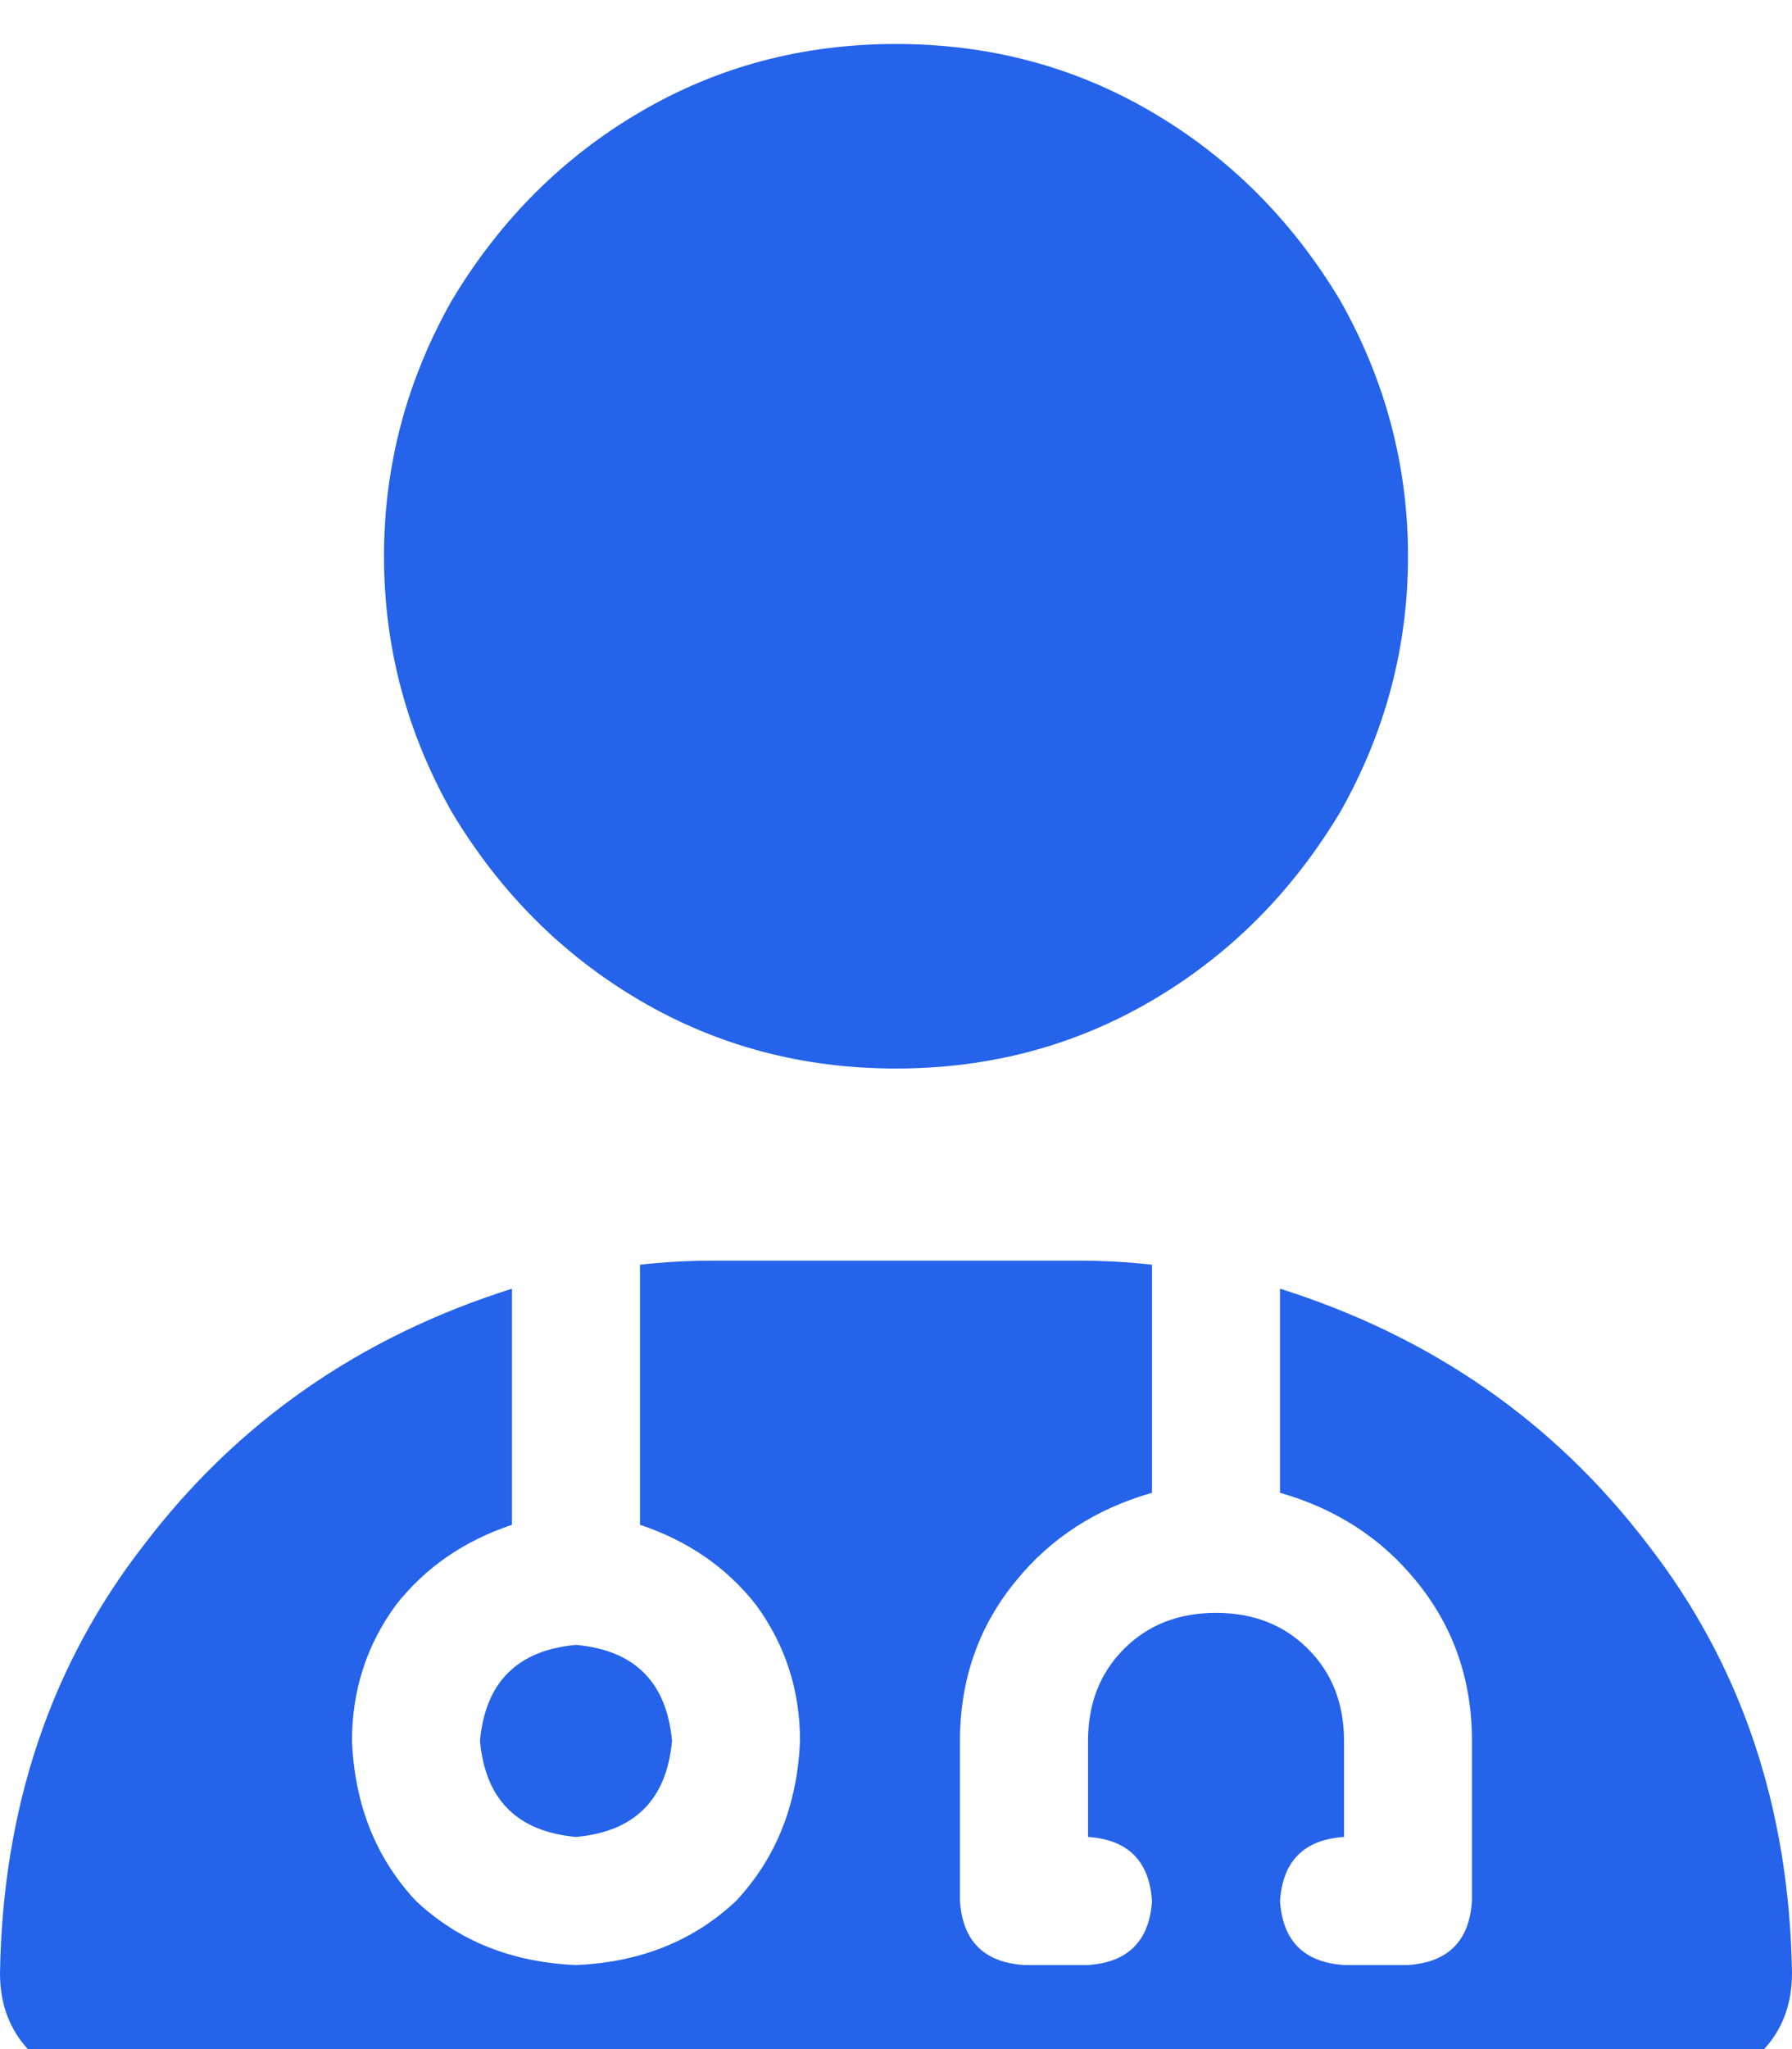<svg xmlns="http://www.w3.org/2000/svg" xmlns:xlink="http://www.w3.org/1999/xlink" fill="none" version="1.1" width="26.25" height="30" viewBox="0 0 26.25 30"><defs><clipPath id="master_svg0_87_1641"><rect x="0" y="0" width="26.25" height="30" rx="0"/></clipPath></defs><g clip-path="url(#master_svg0_87_1641)"><g transform="matrix(1,0,0,-1,0,61.289)"><g><path d="M13.125,45.645Q15.176,45.645,16.875,46.641Q18.574,47.637,19.629,49.395Q20.625,51.152,20.625,53.145Q20.625,55.137,19.629,56.895Q18.574,58.652,16.875,59.648Q15.176,60.645,13.125,60.645Q11.074,60.645,9.375,59.648Q7.676,58.652,6.621,56.895Q5.625,55.137,5.625,53.145Q5.625,51.152,6.621,49.395Q7.676,47.637,9.375,46.641Q11.074,45.645,13.125,45.645ZM7.5,42.422Q4.16,41.367,2.109,38.672Q0.059,36.035,0,32.402Q0,31.641,0.527,31.172Q0.996,30.645,1.758,30.645L24.492,30.645Q25.254,30.645,25.723,31.172Q26.25,31.641,26.25,32.402Q26.191,36.035,24.141,38.672Q22.09,41.367,18.75,42.422L18.75,39.434Q19.98,39.082,20.742,38.145Q21.562,37.148,21.562,35.801L21.562,33.457Q21.504,32.578,20.625,32.52L19.688,32.52Q18.809,32.578,18.75,33.457Q18.809,34.336,19.688,34.395L19.688,35.801Q19.688,36.621,19.16,37.148Q18.633,37.676,17.812,37.676Q16.992,37.676,16.465,37.148Q15.938,36.621,15.938,35.801L15.938,34.395Q16.816,34.336,16.875,33.457Q16.816,32.578,15.938,32.52L15,32.52Q14.121,32.578,14.062,33.457L14.062,35.801Q14.062,37.148,14.883,38.145Q15.645,39.082,16.875,39.434L16.875,42.773Q16.348,42.832,15.82,42.832L10.43,42.832Q9.902,42.832,9.375,42.773L9.375,38.965Q10.43,38.613,11.074,37.793Q11.719,36.914,11.719,35.801Q11.66,34.395,10.781,33.457Q9.844,32.578,8.438,32.52Q7.031,32.578,6.094,33.457Q5.215,34.395,5.156,35.801Q5.156,36.914,5.801,37.793Q6.445,38.613,7.5,38.965L7.5,42.422ZM8.438,34.395Q9.727,34.512,9.844,35.801Q9.727,37.09,8.438,37.207Q7.148,37.09,7.031,35.801Q7.148,34.512,8.438,34.395Z" fill="#2563EB" fill-opacity="1" style="mix-blend-mode:passthrough"/></g></g></g></svg>